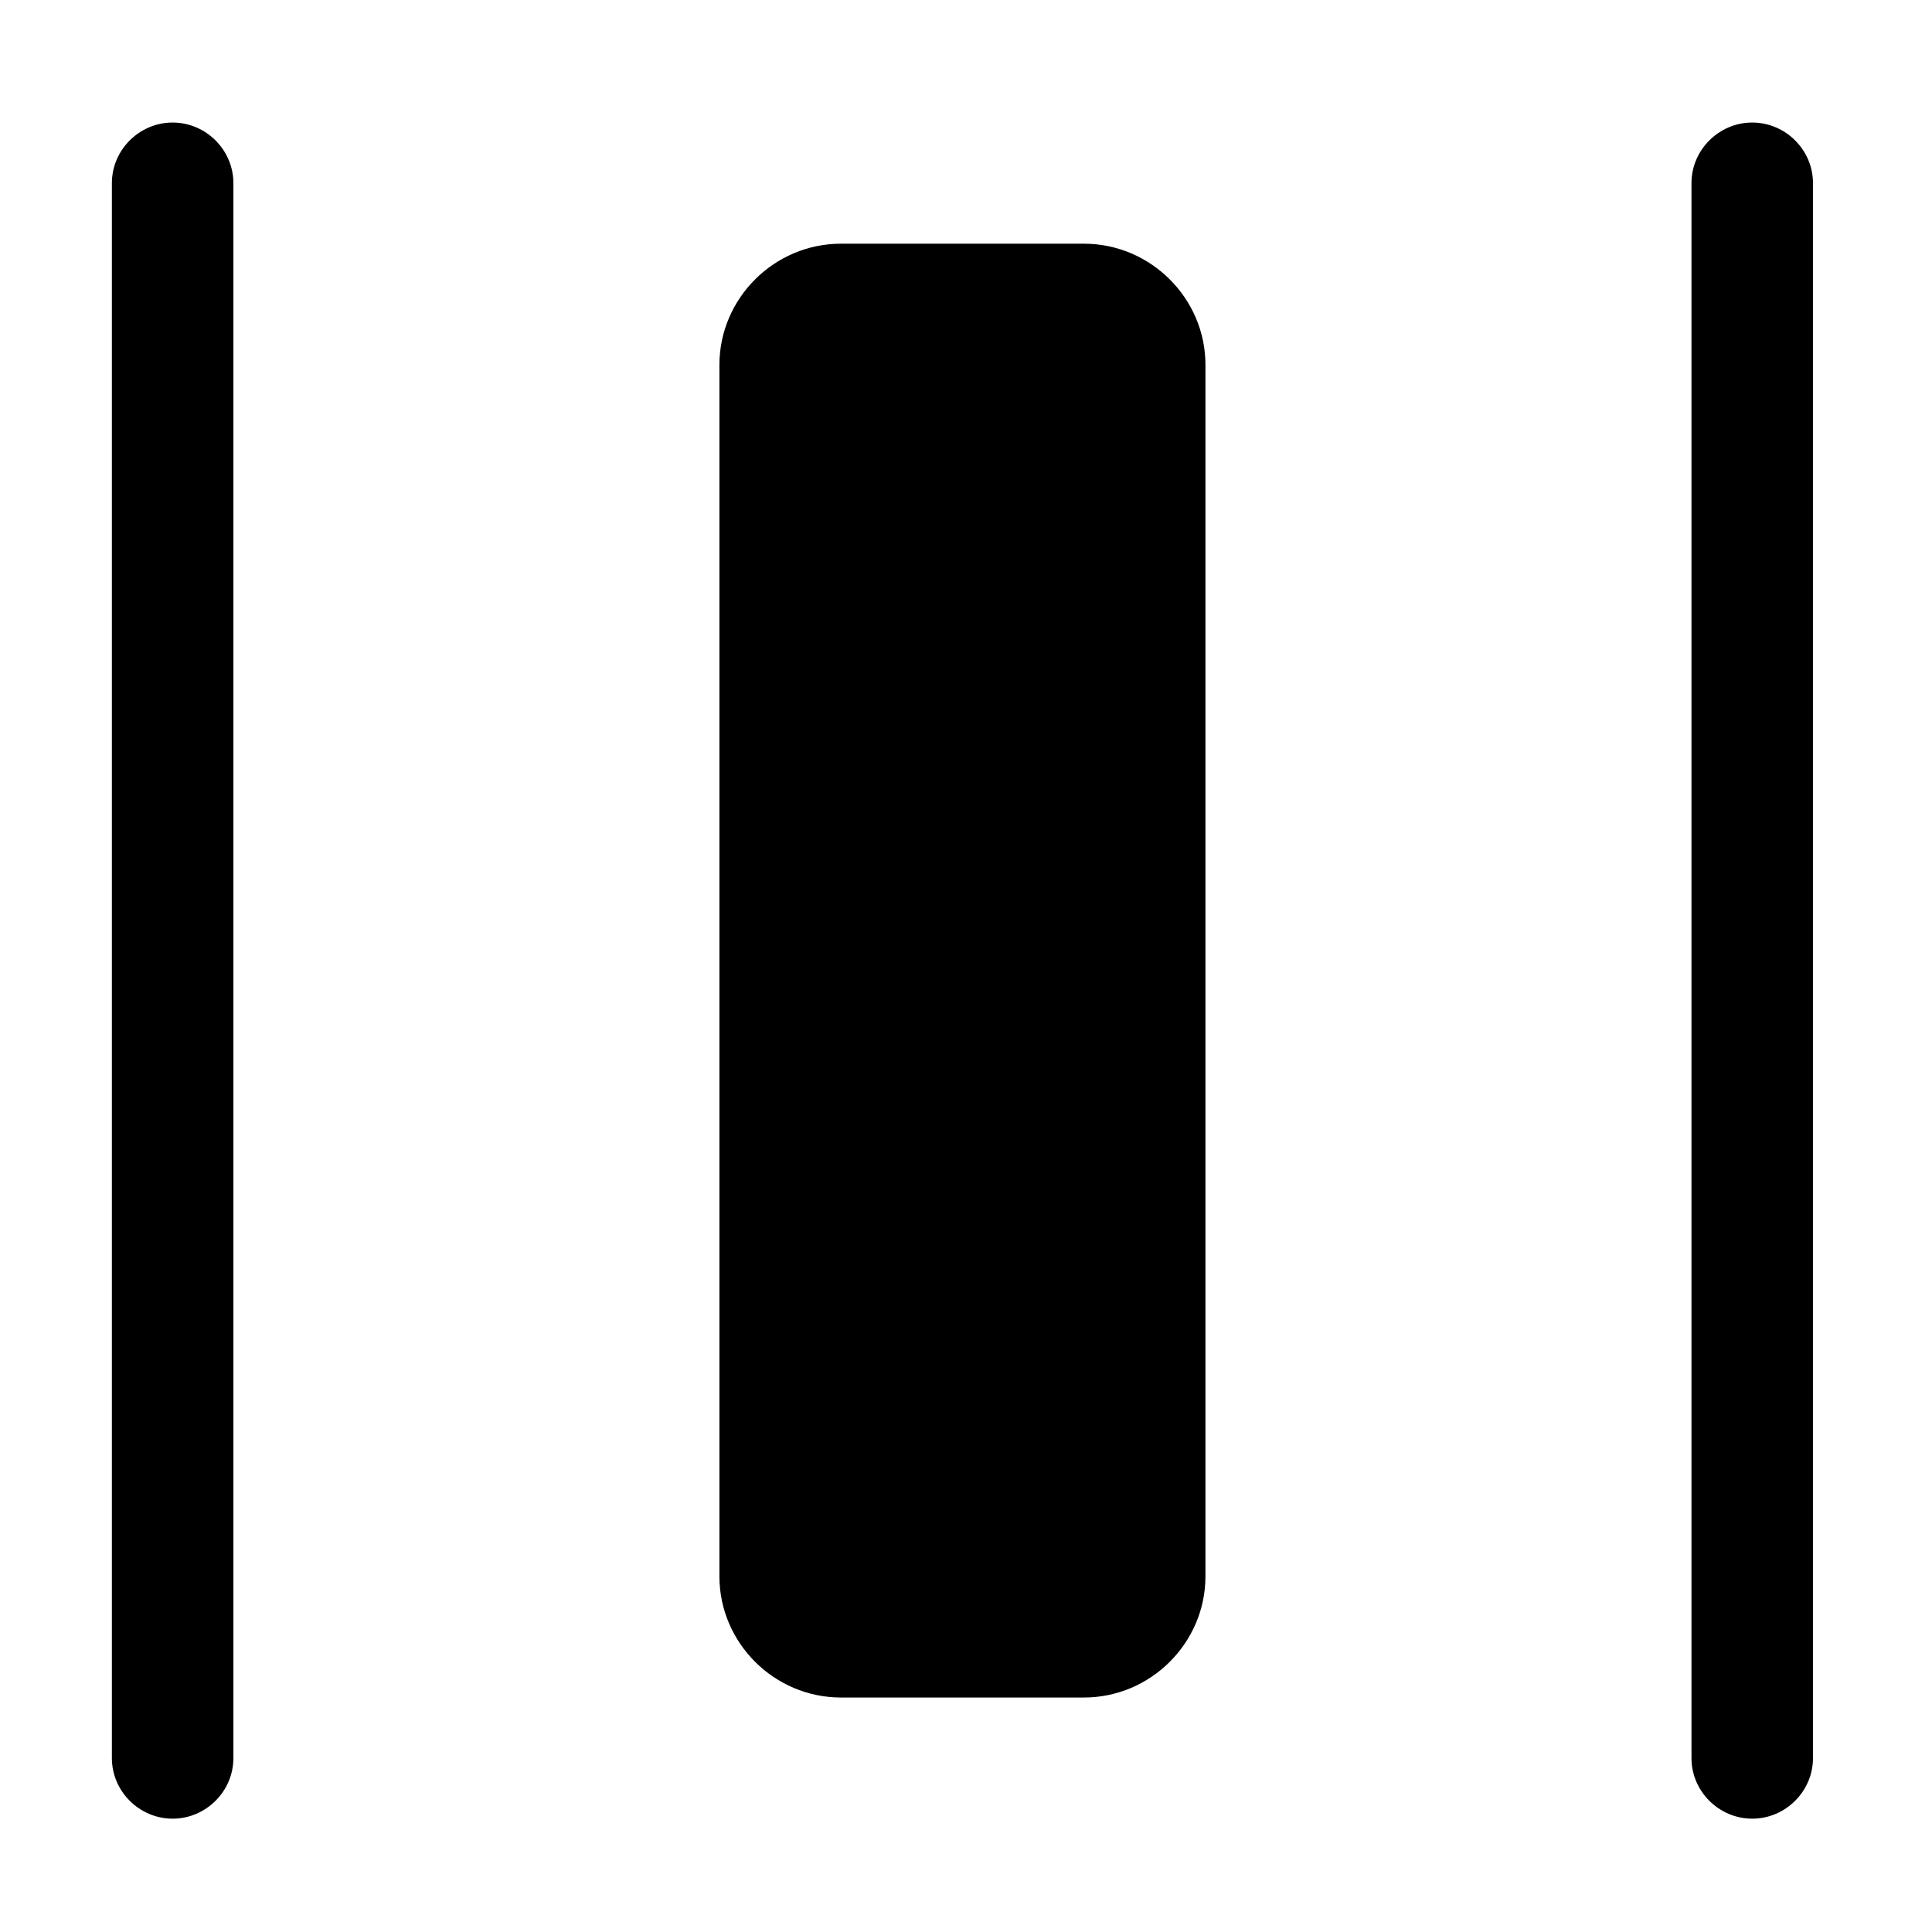 <?xml version="1.0" encoding="UTF-8" standalone="no"?>
<!DOCTYPE svg PUBLIC "-//W3C//DTD SVG 1.1//EN" "http://www.w3.org/Graphics/SVG/1.1/DTD/svg11.dtd">
<svg width="100%" height="100%" viewBox="0 0 16 16" version="1.1" xmlns="http://www.w3.org/2000/svg" xmlns:xlink="http://www.w3.org/1999/xlink" xml:space="preserve" xmlns:serif="http://www.serif.com/" style="fill-rule:evenodd;clip-rule:evenodd;stroke-linejoin:round;stroke-miterlimit:2;">
    <g transform="matrix(1,0,0,1,-80,0)">
        <g id="distribute-v" transform="matrix(0.064,0,0,0.113,92.644,-3.522)">
            <rect x="-198.807" y="31.271" width="251.565" height="142.061" style="fill:none;"/>
            <g transform="matrix(15.723,0,0,8.879,-73.024,102.302)">
                <g transform="matrix(1,0,0,1,-8,-8)">
                    <path d="M14.5,1C14.226,1 14,1.226 14,1.5L14,14.5C14,14.774 14.226,15 14.5,15C14.774,15 15,14.774 15,14.5L15,1.5C15,1.226 14.774,1 14.5,1ZM1.5,1C1.226,1 1,1.226 1,1.5L1,14.5C1,14.774 1.226,15 1.5,15C1.774,15 2,14.774 2,14.5L2,1.5C2,1.226 1.774,1 1.5,1Z"/>
                    <path d="M6,13C6,13.549 6.451,14 7,14L9,14C9.549,14 10,13.549 10,13L10,3C10,2.451 9.549,2 9,2L7,2C6.451,2 6,2.451 6,3L6,13Z" style="fill-rule:nonzero;"/>
                </g>
            </g>
        </g>
    </g>
</svg>
